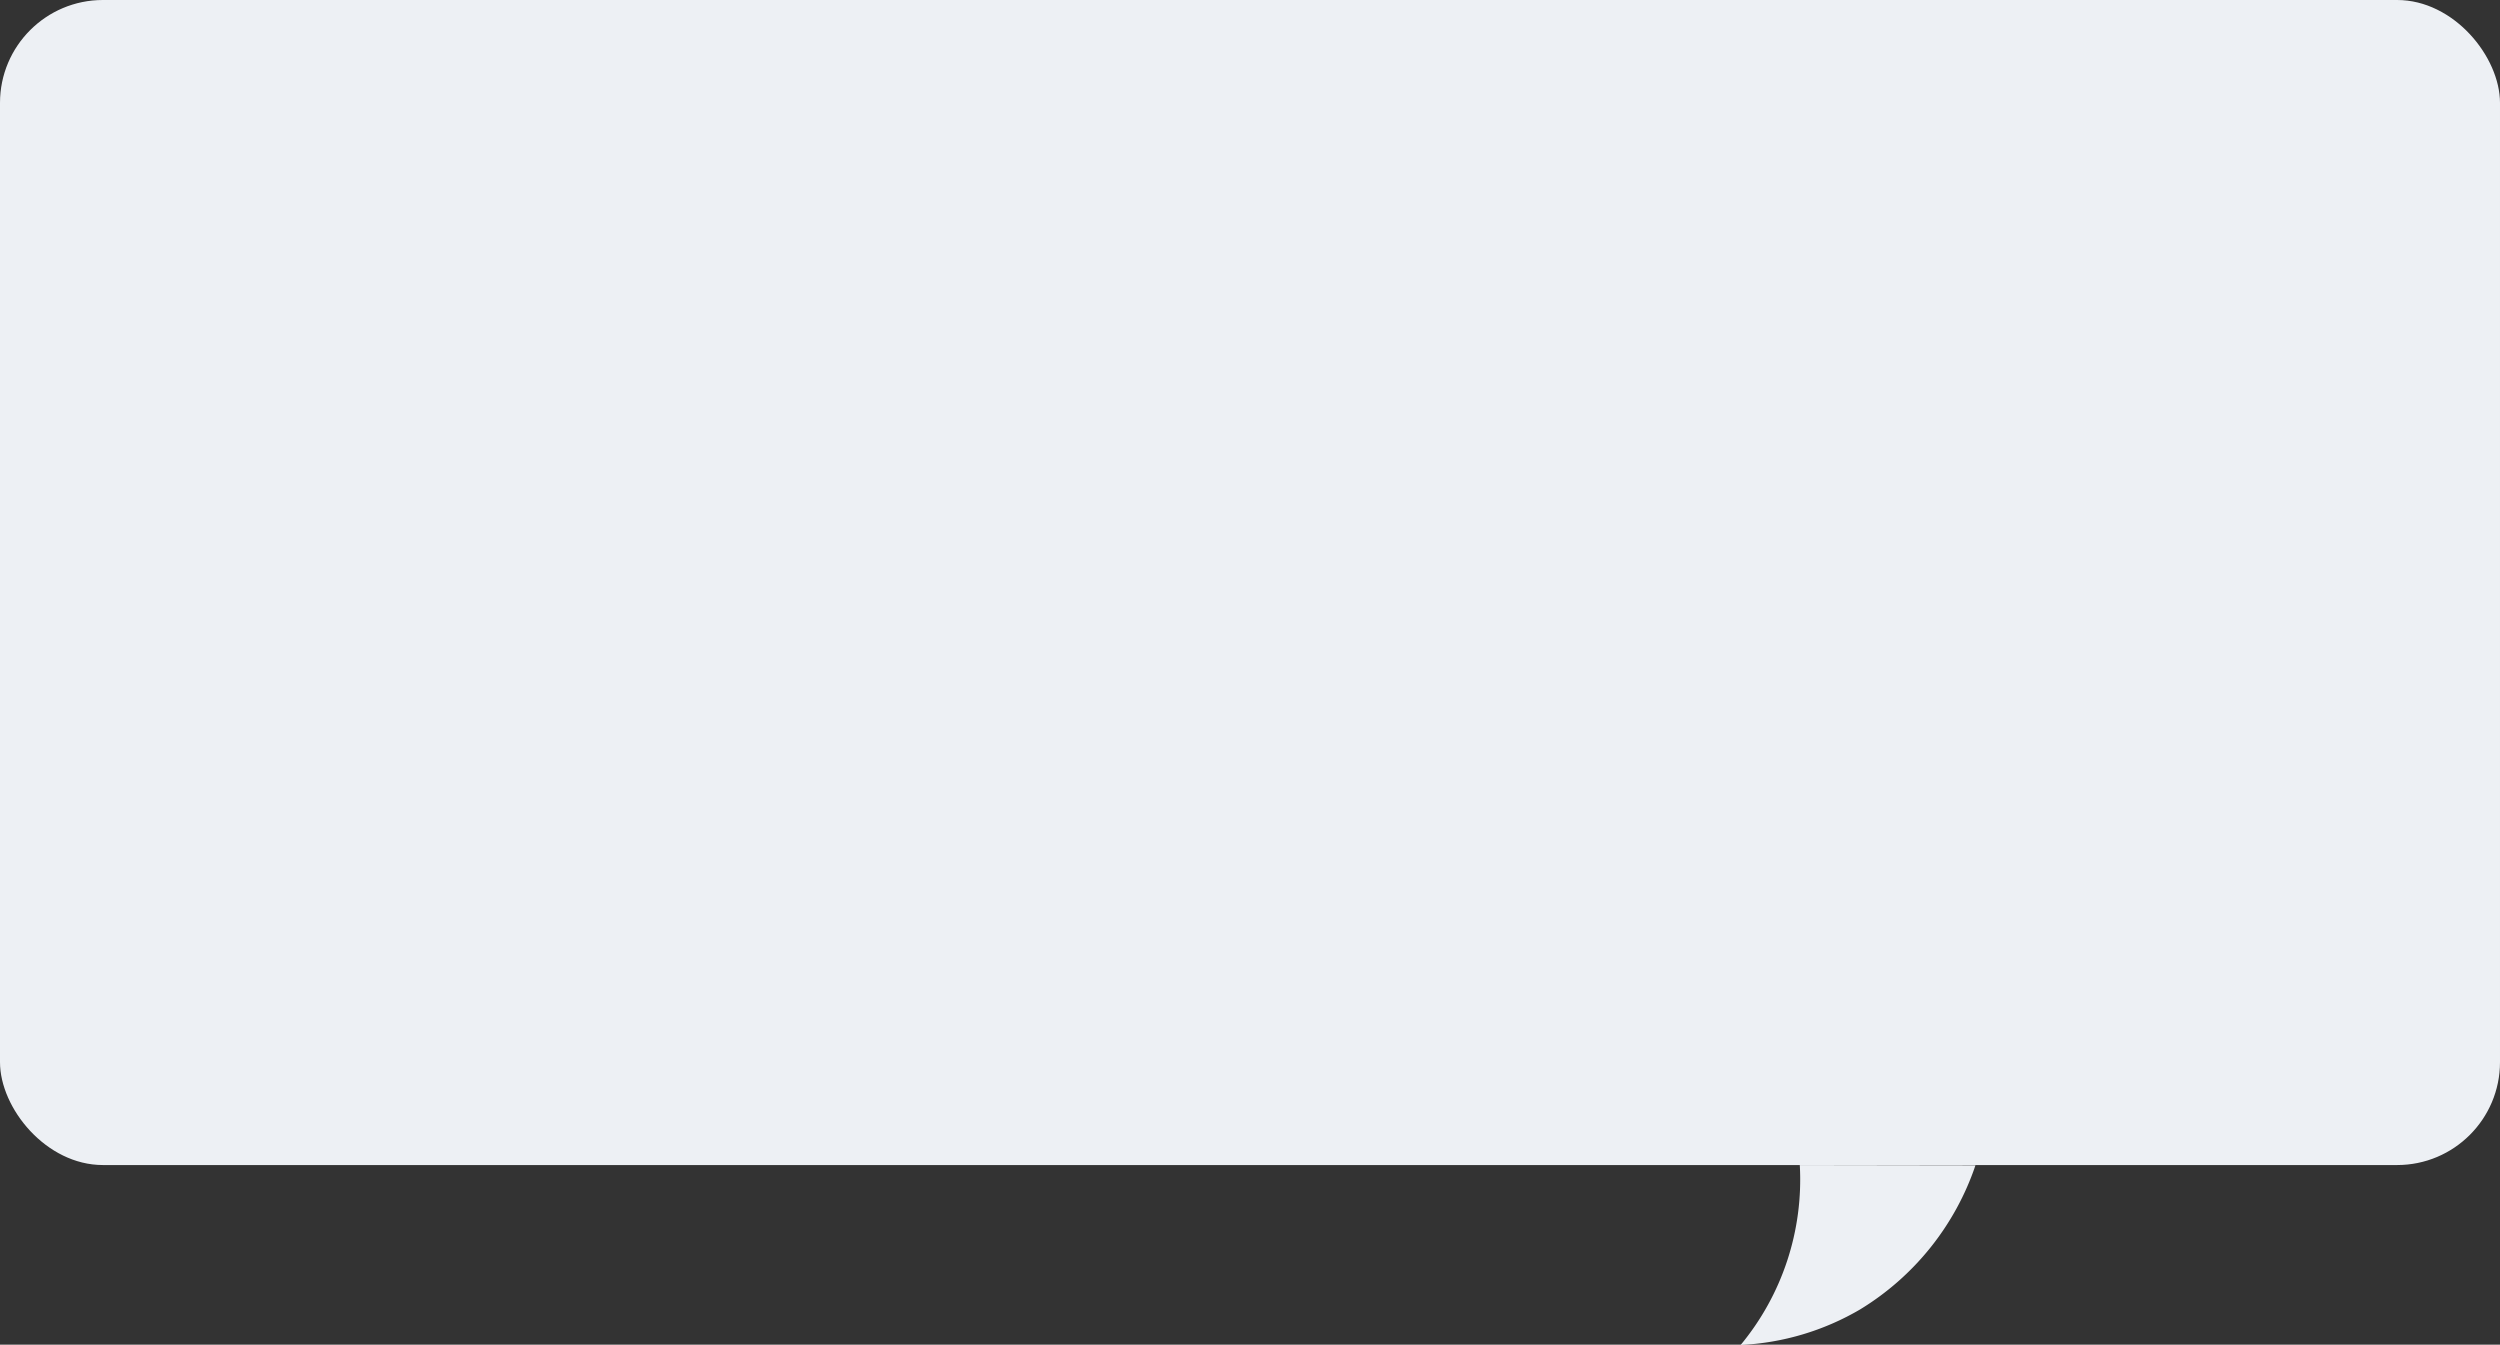 <svg xmlns="http://www.w3.org/2000/svg" viewBox="0 0 364.32 195.96"><rect x="0" y="0" width="364.32" height="195.96" fill="#333333" stroke="none"/><defs><style>.cls-1{fill:#edf0f4;}</style></defs><title>Recurso 6</title><g id="Capa_2" data-name="Capa 2"><g id="Cont"><rect class="cls-1" width="364.32" height="169.78" rx="15"/><path class="cls-1" d="M262.28,169.78A37.77,37.77,0,0,1,253.66,196a38,38,0,0,0,17.41-5.18,39.35,39.35,0,0,0,16.81-21Z"/></g></g></svg>